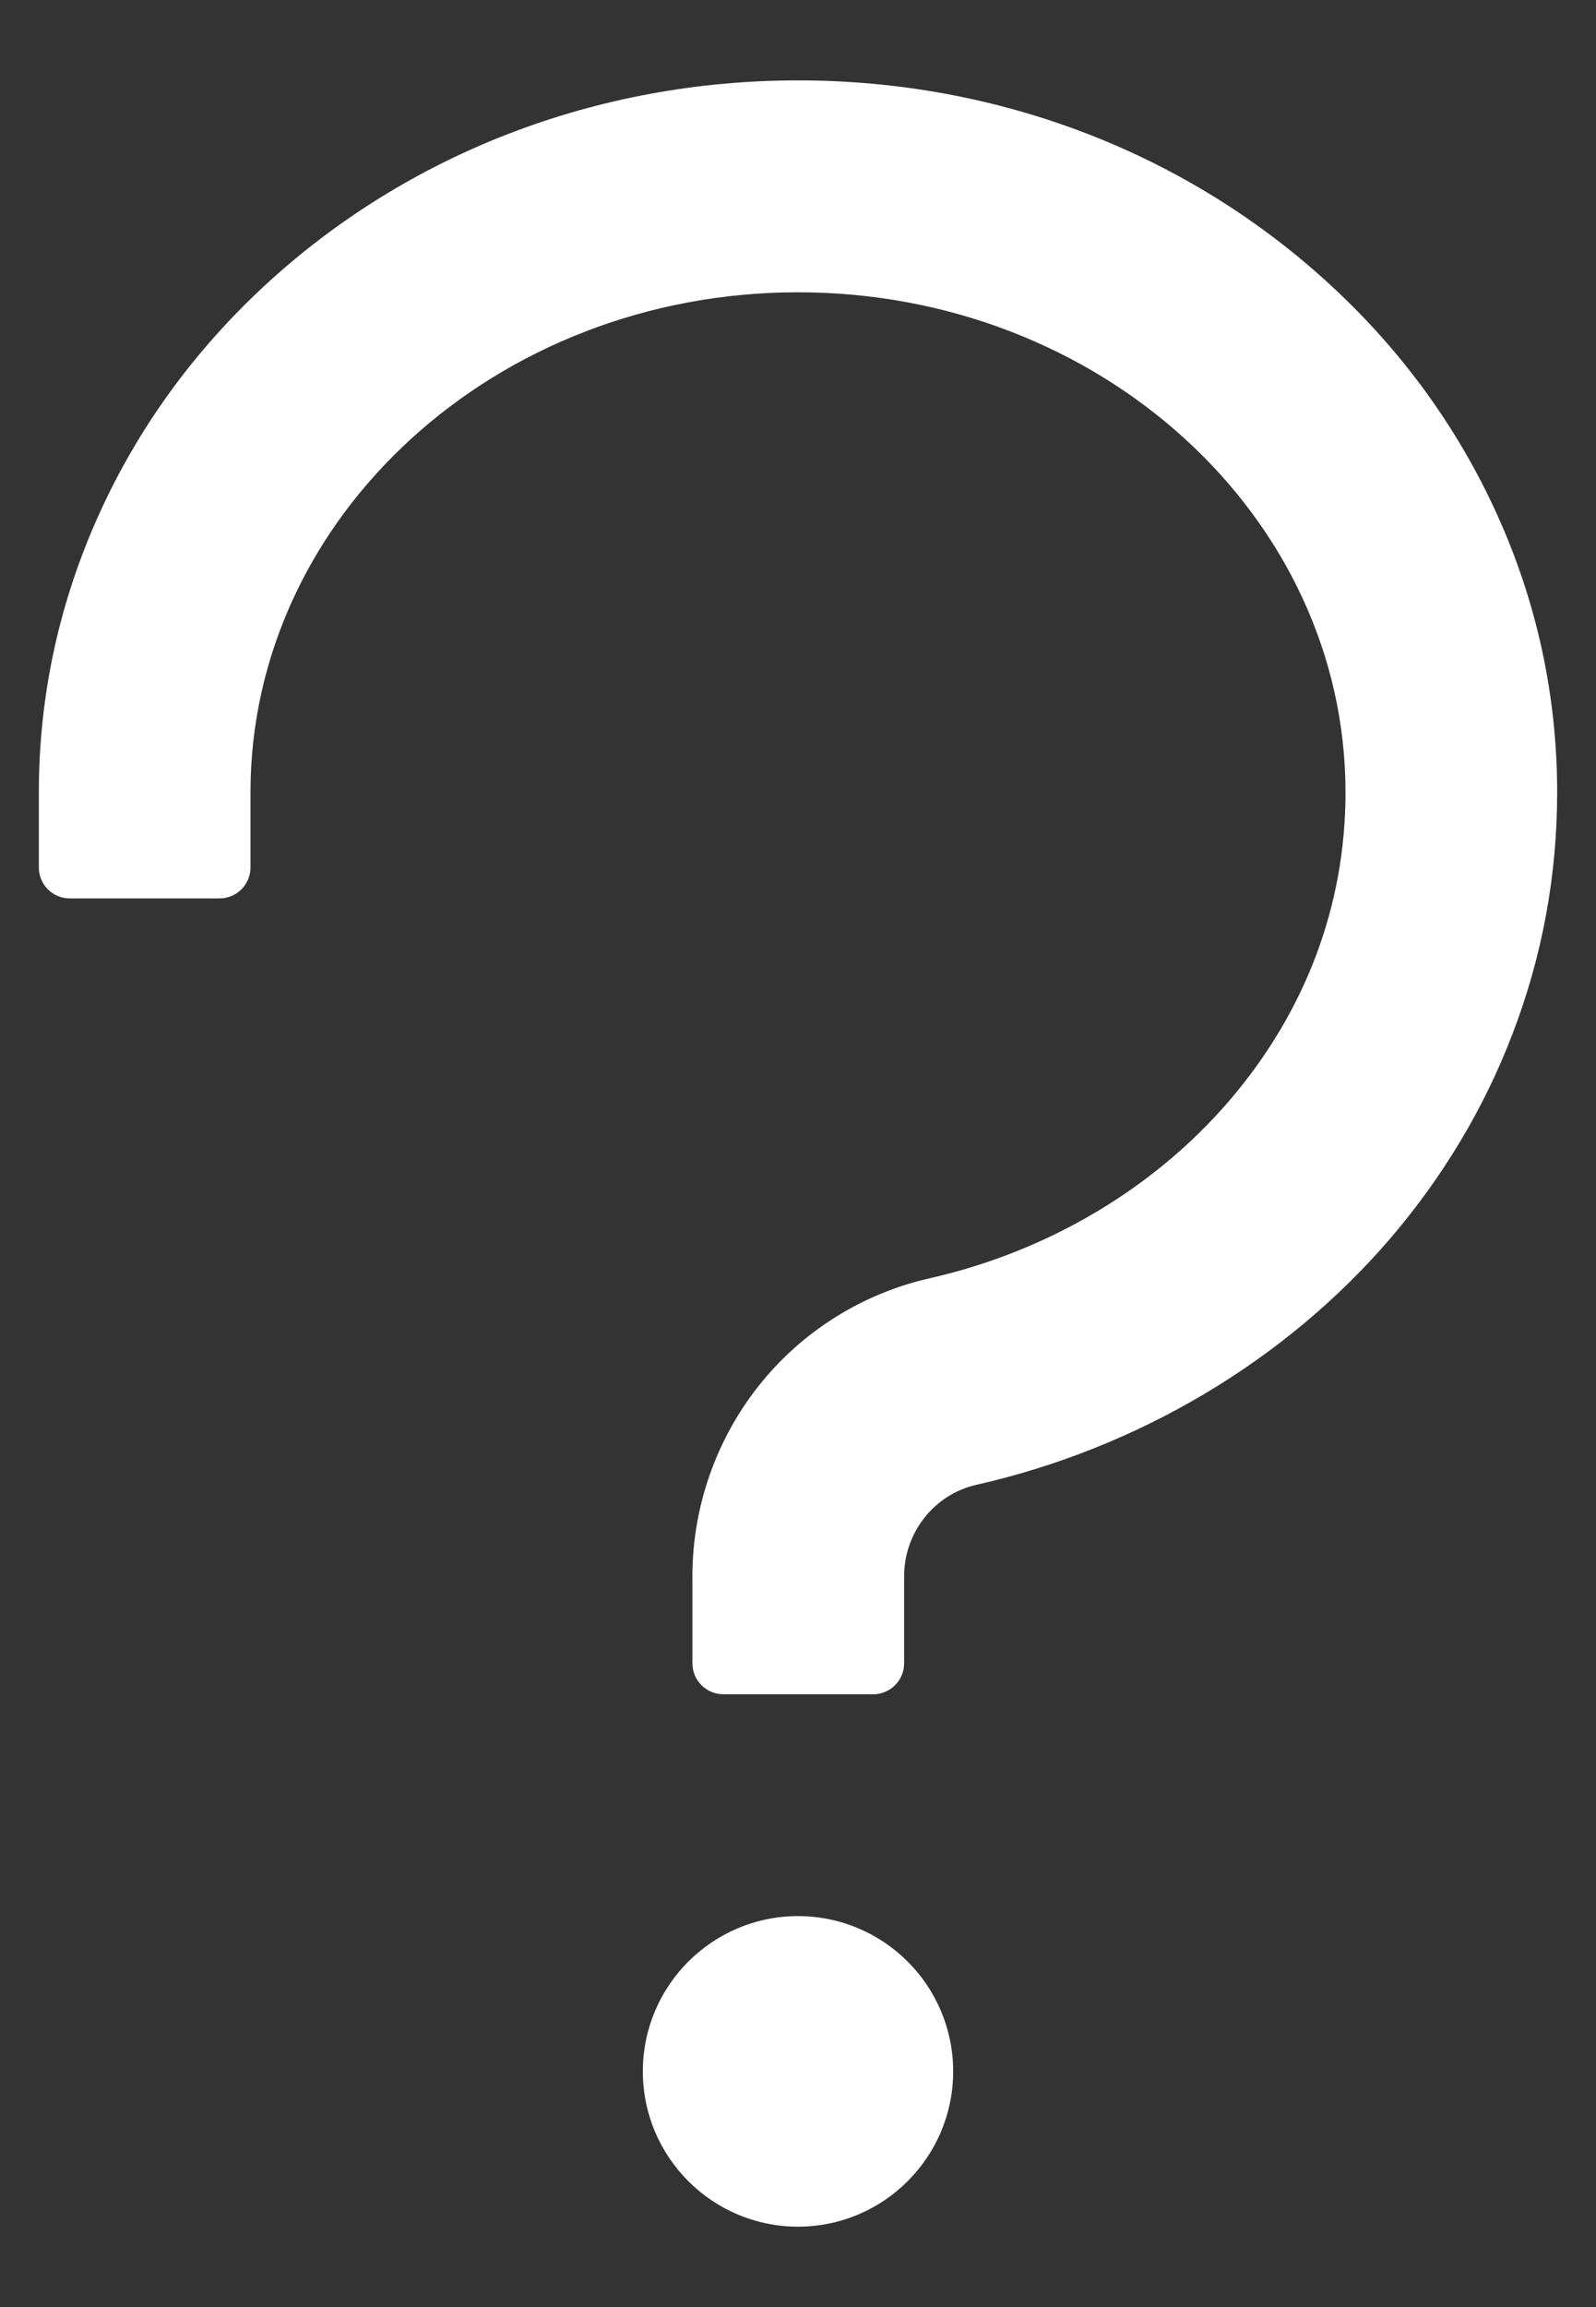 ﻿<?xml version="1.0" encoding="utf-8"?>
<svg version="1.1" xmlns:xlink="http://www.w3.org/1999/xlink" width="18px" height="26px" xmlns="http://www.w3.org/2000/svg">
  <rect width="100%" height="100%" fill="#333333" stroke="none"/>
  <g transform="matrix(1 0 0 1 -20 -612 )">
    <path d="M 17.562 8.931  C 17.562 7.838  17.331 6.775  16.875 5.778  C 16.438 4.822  15.816 3.962  15.022 3.228  C 13.409 1.731  11.269 0.906  9 0.906  C 6.731 0.906  4.591 1.731  2.978 3.225  C 2.184 3.962  1.562 4.819  1.125 5.778  C 0.669 6.778  0.438 7.838  0.438 8.931  L 0.438 9.775  C 0.438 9.969  0.594 10.125  0.787 10.125  L 2.475 10.125  C 2.669 10.125  2.825 9.969  2.825 9.775  L 2.825 8.931  C 2.825 5.822  5.594 3.294  9 3.294  C 12.406 3.294  15.175 5.822  15.175 8.931  C 15.175 10.206  14.722 11.406  13.863 12.406  C 13.012 13.397  11.812 14.106  10.484 14.406  C 9.725 14.578  9.041 15.006  8.556 15.619  C 8.075 16.225  7.809 16.988  7.809 17.762  L 7.809 18.744  C 7.809 18.938  7.966 19.094  8.159 19.094  L 9.847 19.094  C 10.041 19.094  10.197 18.938  10.197 18.744  L 10.197 17.762  C 10.197 17.272  10.537 16.841  11.009 16.734  C 12.834 16.322  14.491 15.338  15.675 13.963  C 16.272 13.266  16.738 12.491  17.059 11.65  C 17.394 10.778  17.562 9.863  17.562 8.931  Z M 10.75 23.344  C 10.75 22.378  9.966 21.594  9 21.594  C 8.034 21.594  7.25 22.378  7.25 23.344  C 7.25 24.309  8.034 25.094  9 25.094  C 9.966 25.094  10.75 24.309  10.75 23.344  Z " fill-rule="nonzero" fill="#ffffff" stroke="none" transform="matrix(1 0 0 1 20 612 )" />
  </g>
</svg>